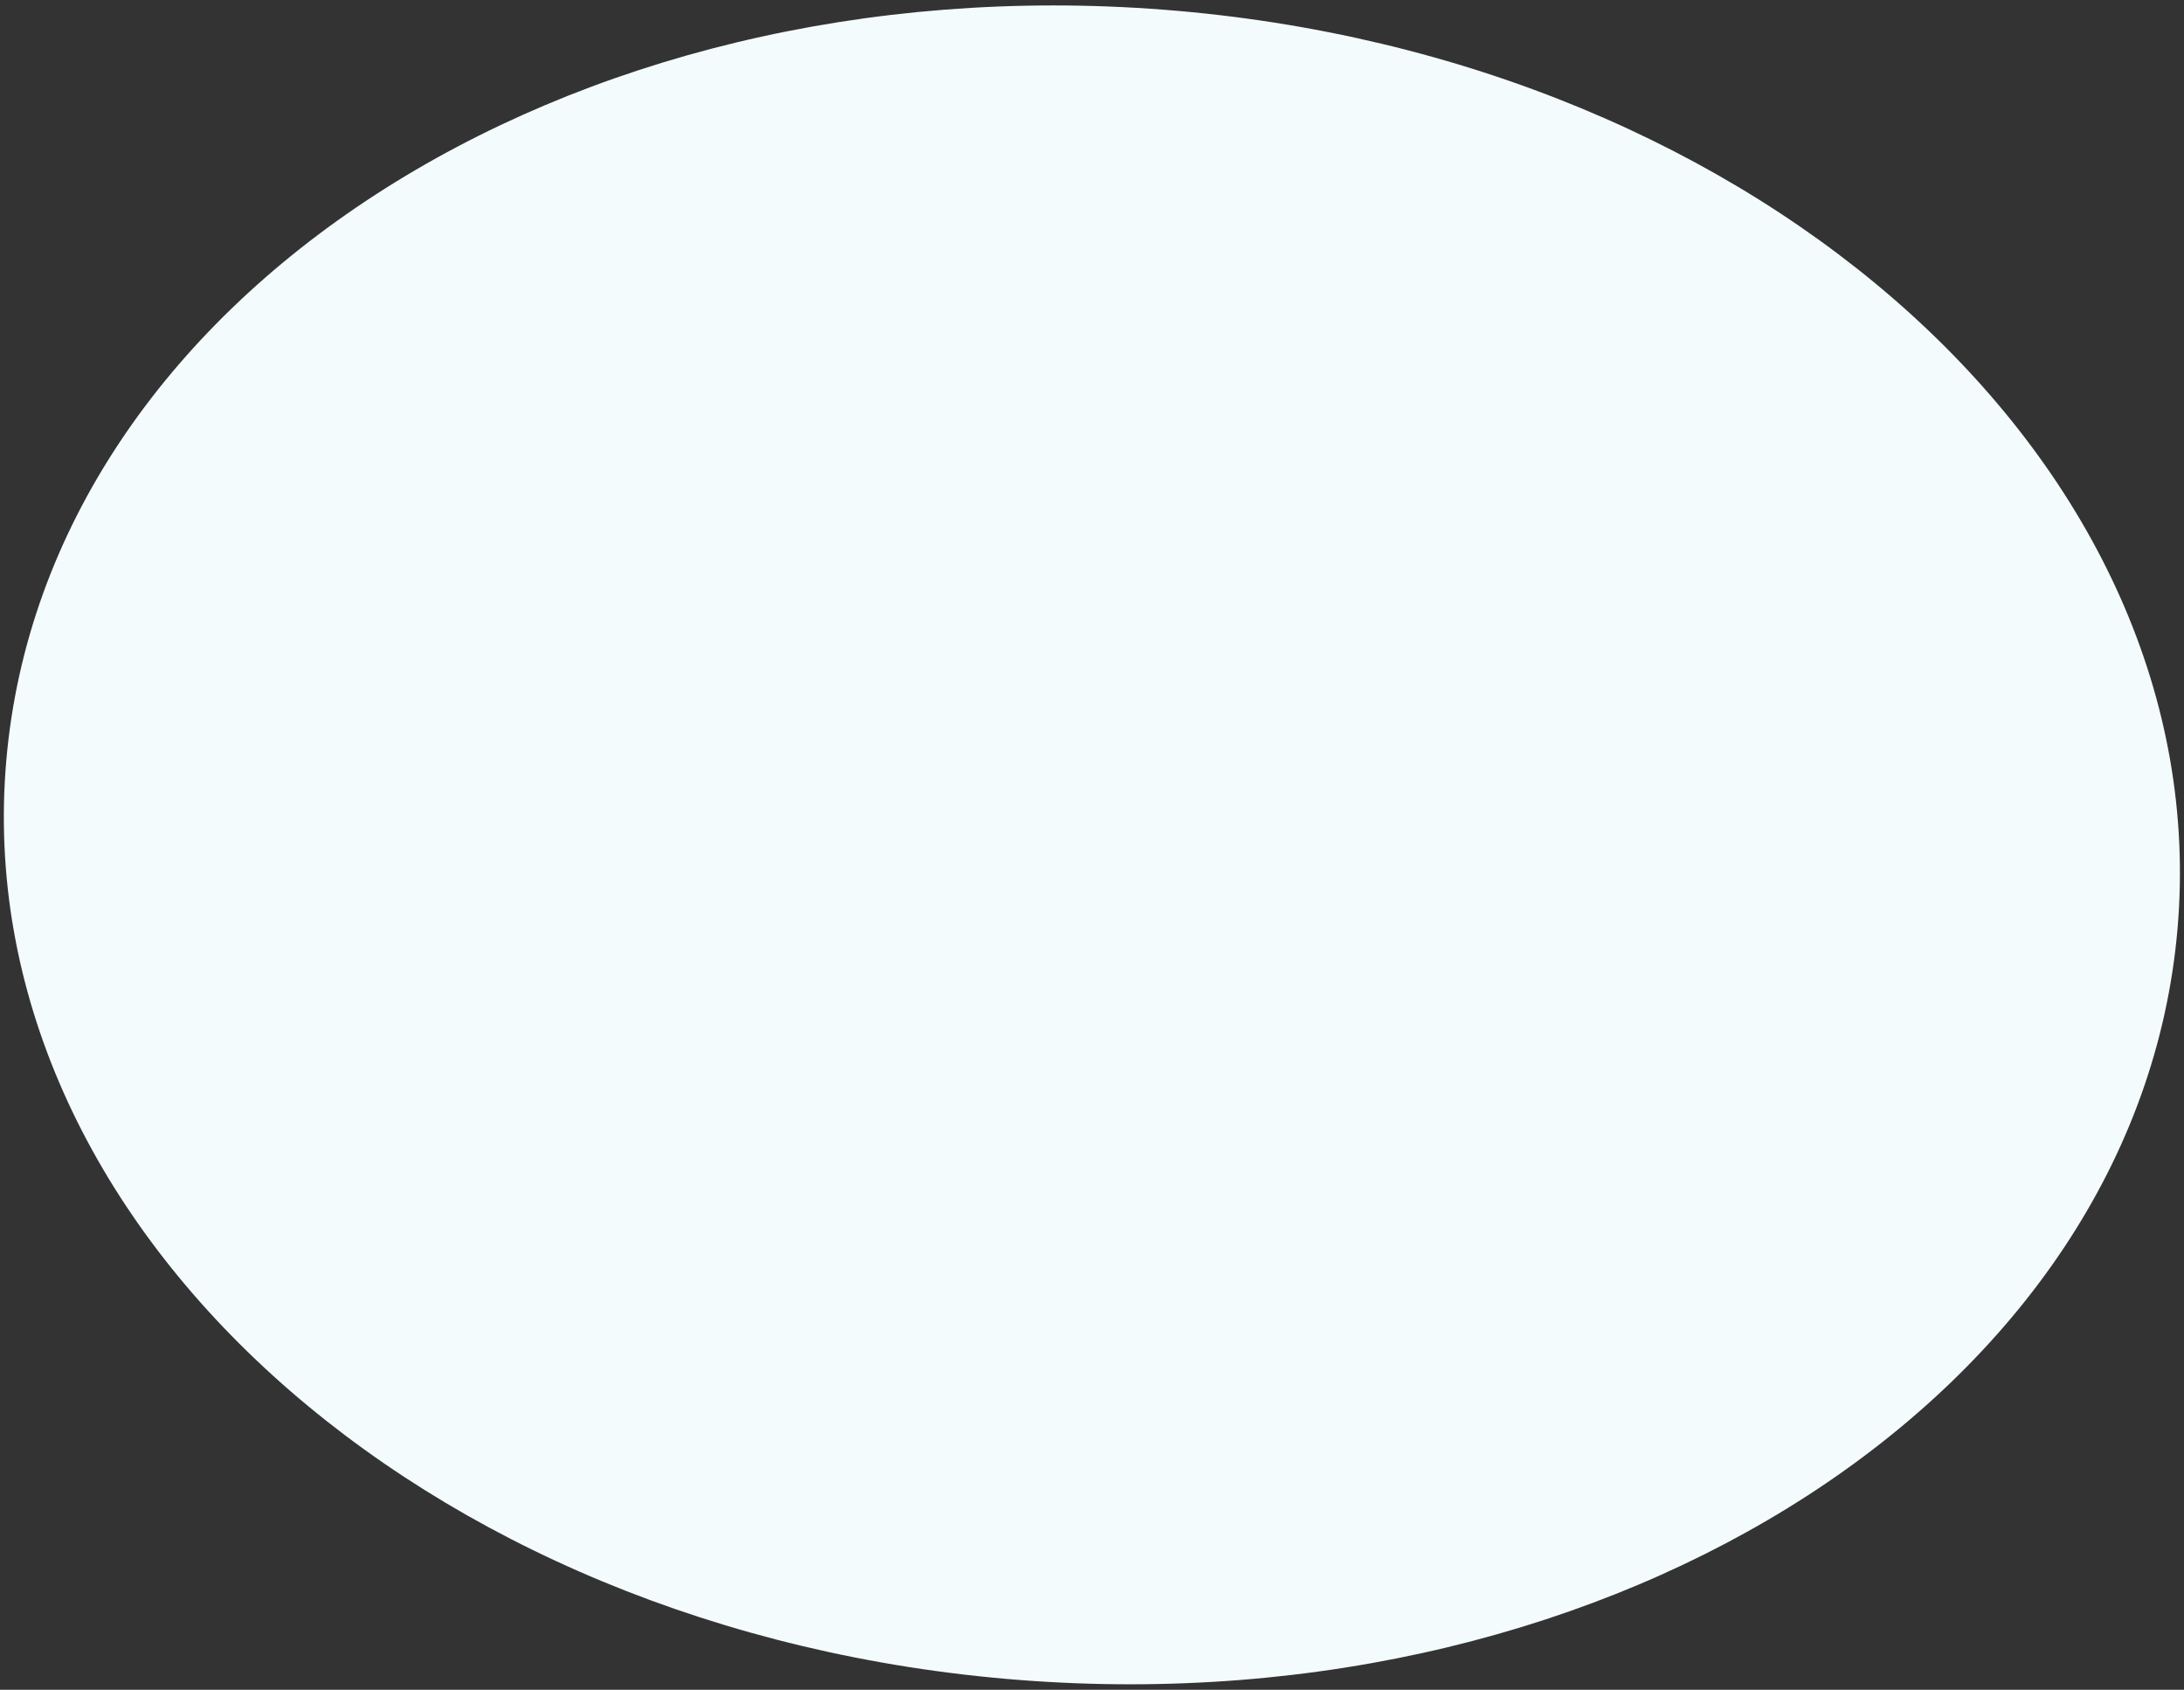 <svg width="234" height="181" fill="none" xmlns="http://www.w3.org/2000/svg"><rect width="100%" height="100%" fill="#333333" stroke="none"/><path d="M233.301 99.543c4.29-49.402-44.308-93.5-108.546-98.497C60.517-3.95 4.965 32.048.675 81.451c-4.29 49.402 44.307 93.501 108.545 98.497 64.238 4.996 119.791-31.002 124.081-80.405z" fill="#F4FBFC"/></svg>